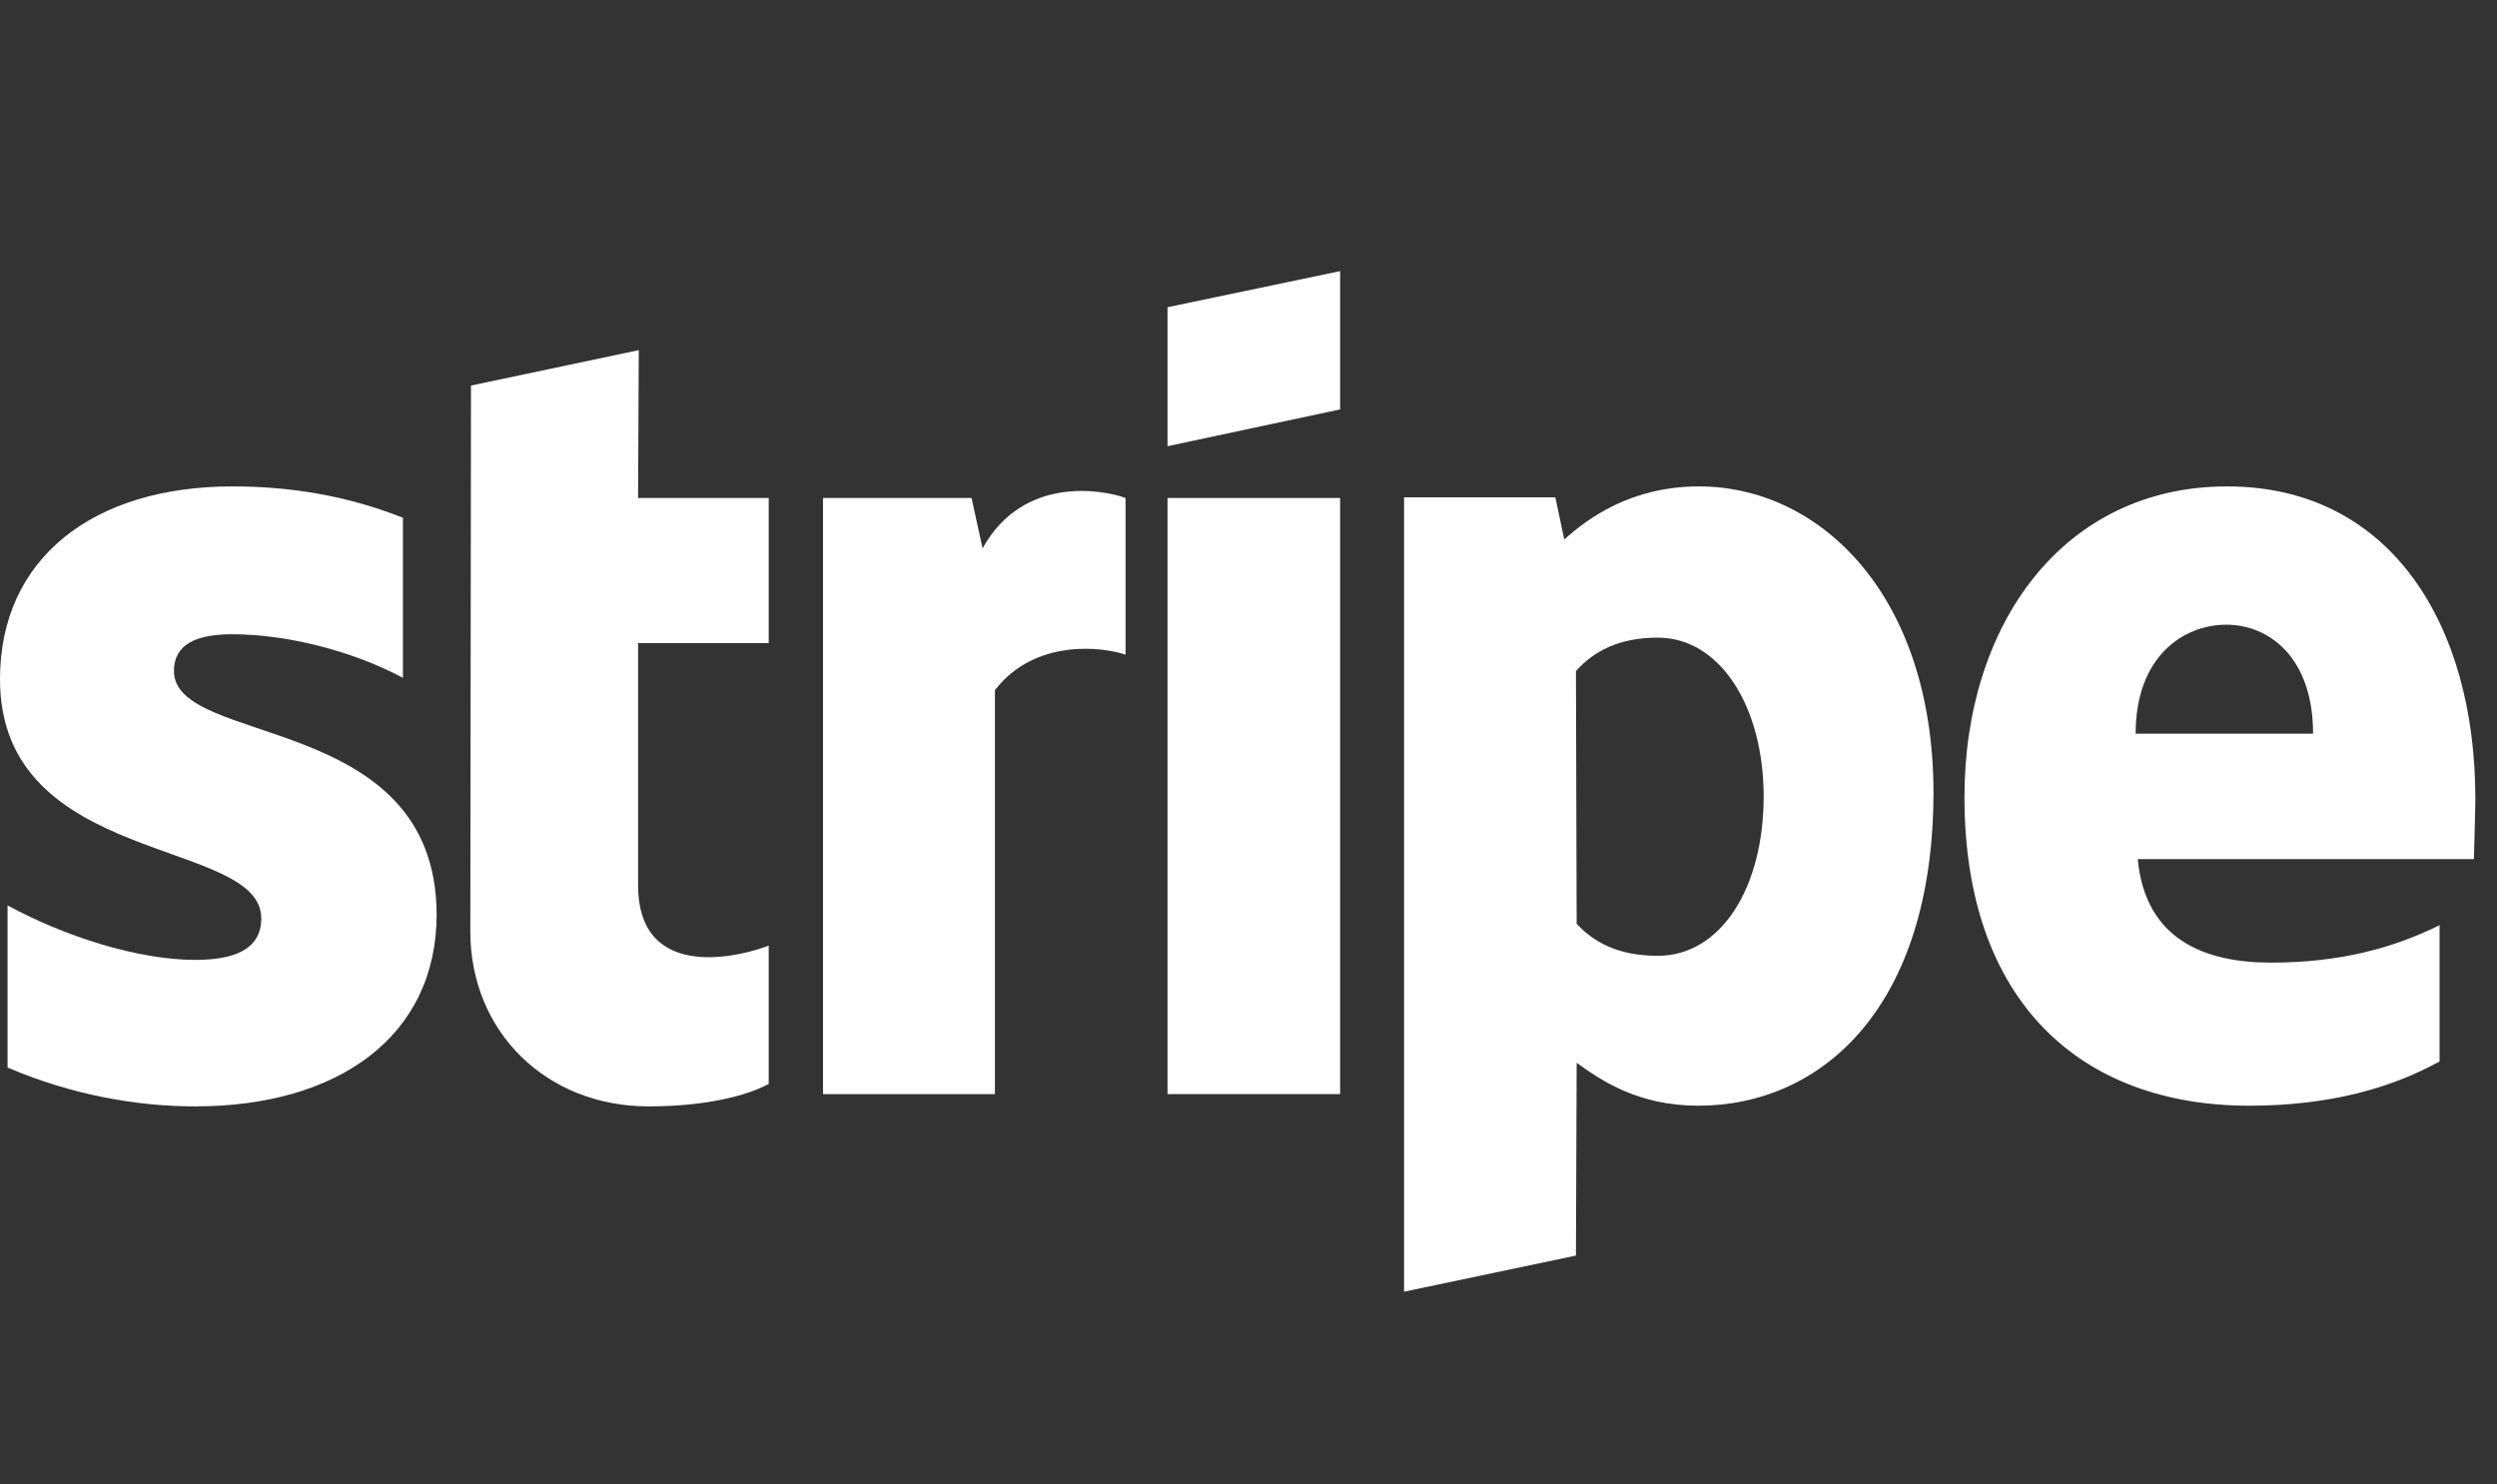 <svg width="74" height="44" viewBox="0 0 74 44" fill="none" xmlns="http://www.w3.org/2000/svg">
<rect x="0" y="0" width="74" height="44" fill="#333333" stroke="none"/>
<g clip-path="url(#clip0_1_21)">
<path fill-rule="evenodd" clip-rule="evenodd" d="M73.358 23.666C73.358 18.496 70.831 14.417 66.002 14.417C61.152 14.417 58.218 18.496 58.218 23.625C58.218 29.703 61.682 32.773 66.654 32.773C69.079 32.773 70.912 32.228 72.298 31.46V27.422C70.912 28.108 69.323 28.532 67.306 28.532C65.329 28.532 63.577 27.846 63.353 25.463H73.317C73.317 25.2 73.358 24.15 73.358 23.666ZM63.291 21.747C63.291 19.465 64.698 18.516 65.981 18.516C67.224 18.516 68.549 19.465 68.549 21.747H63.291Z" fill="white"/>
<path fill-rule="evenodd" clip-rule="evenodd" d="M50.352 14.417C48.355 14.417 47.071 15.346 46.358 15.992L46.093 14.74H41.61V38.286L46.704 37.215L46.725 31.501C47.458 32.026 48.538 32.773 50.331 32.773C53.979 32.773 57.3 29.865 57.3 23.464C57.28 17.608 53.918 14.417 50.352 14.417ZM49.129 28.33C47.927 28.33 47.214 27.906 46.725 27.381L46.704 19.889C47.234 19.304 47.968 18.9 49.129 18.9C50.984 18.9 52.267 20.96 52.267 23.605C52.267 26.311 51.004 28.33 49.129 28.33Z" fill="white"/>
<path fill-rule="evenodd" clip-rule="evenodd" d="M34.6 13.225L39.715 12.135V8.036L34.6 9.106V13.225Z" fill="white"/>
<path d="M39.715 14.76H34.6V32.429H39.715V14.76Z" fill="white"/>
<path fill-rule="evenodd" clip-rule="evenodd" d="M29.119 16.255L28.793 14.76H24.391V32.429H29.485V20.455C30.688 18.9 32.725 19.183 33.357 19.405V14.76C32.705 14.518 30.321 14.074 29.119 16.255Z" fill="white"/>
<path fill-rule="evenodd" clip-rule="evenodd" d="M18.93 10.378L13.958 11.428L13.938 27.603C13.938 30.592 16.2 32.793 19.215 32.793C20.886 32.793 22.109 32.49 22.781 32.127V28.027C22.129 28.29 18.91 29.219 18.91 26.23V19.061H22.781V14.76H18.91L18.93 10.378Z" fill="white"/>
<path fill-rule="evenodd" clip-rule="evenodd" d="M5.155 19.889C5.155 19.102 5.807 18.799 6.887 18.799C8.436 18.799 10.392 19.263 11.941 20.091V15.346C10.25 14.679 8.579 14.417 6.887 14.417C2.751 14.417 -1.52588e-05 16.557 -1.52588e-05 20.132C-1.52588e-05 25.705 7.743 24.817 7.743 27.22C7.743 28.148 6.928 28.451 5.787 28.451C4.096 28.451 1.936 27.765 0.224 26.836V31.642C2.119 32.45 4.035 32.793 5.787 32.793C10.025 32.793 12.94 30.713 12.94 27.099C12.919 21.081 5.155 22.151 5.155 19.889Z" fill="white"/>
</g>
<defs>
<clipPath id="clip0_1_21">
<rect width="74" height="44" fill="white"/>
</clipPath>
</defs>
</svg>

